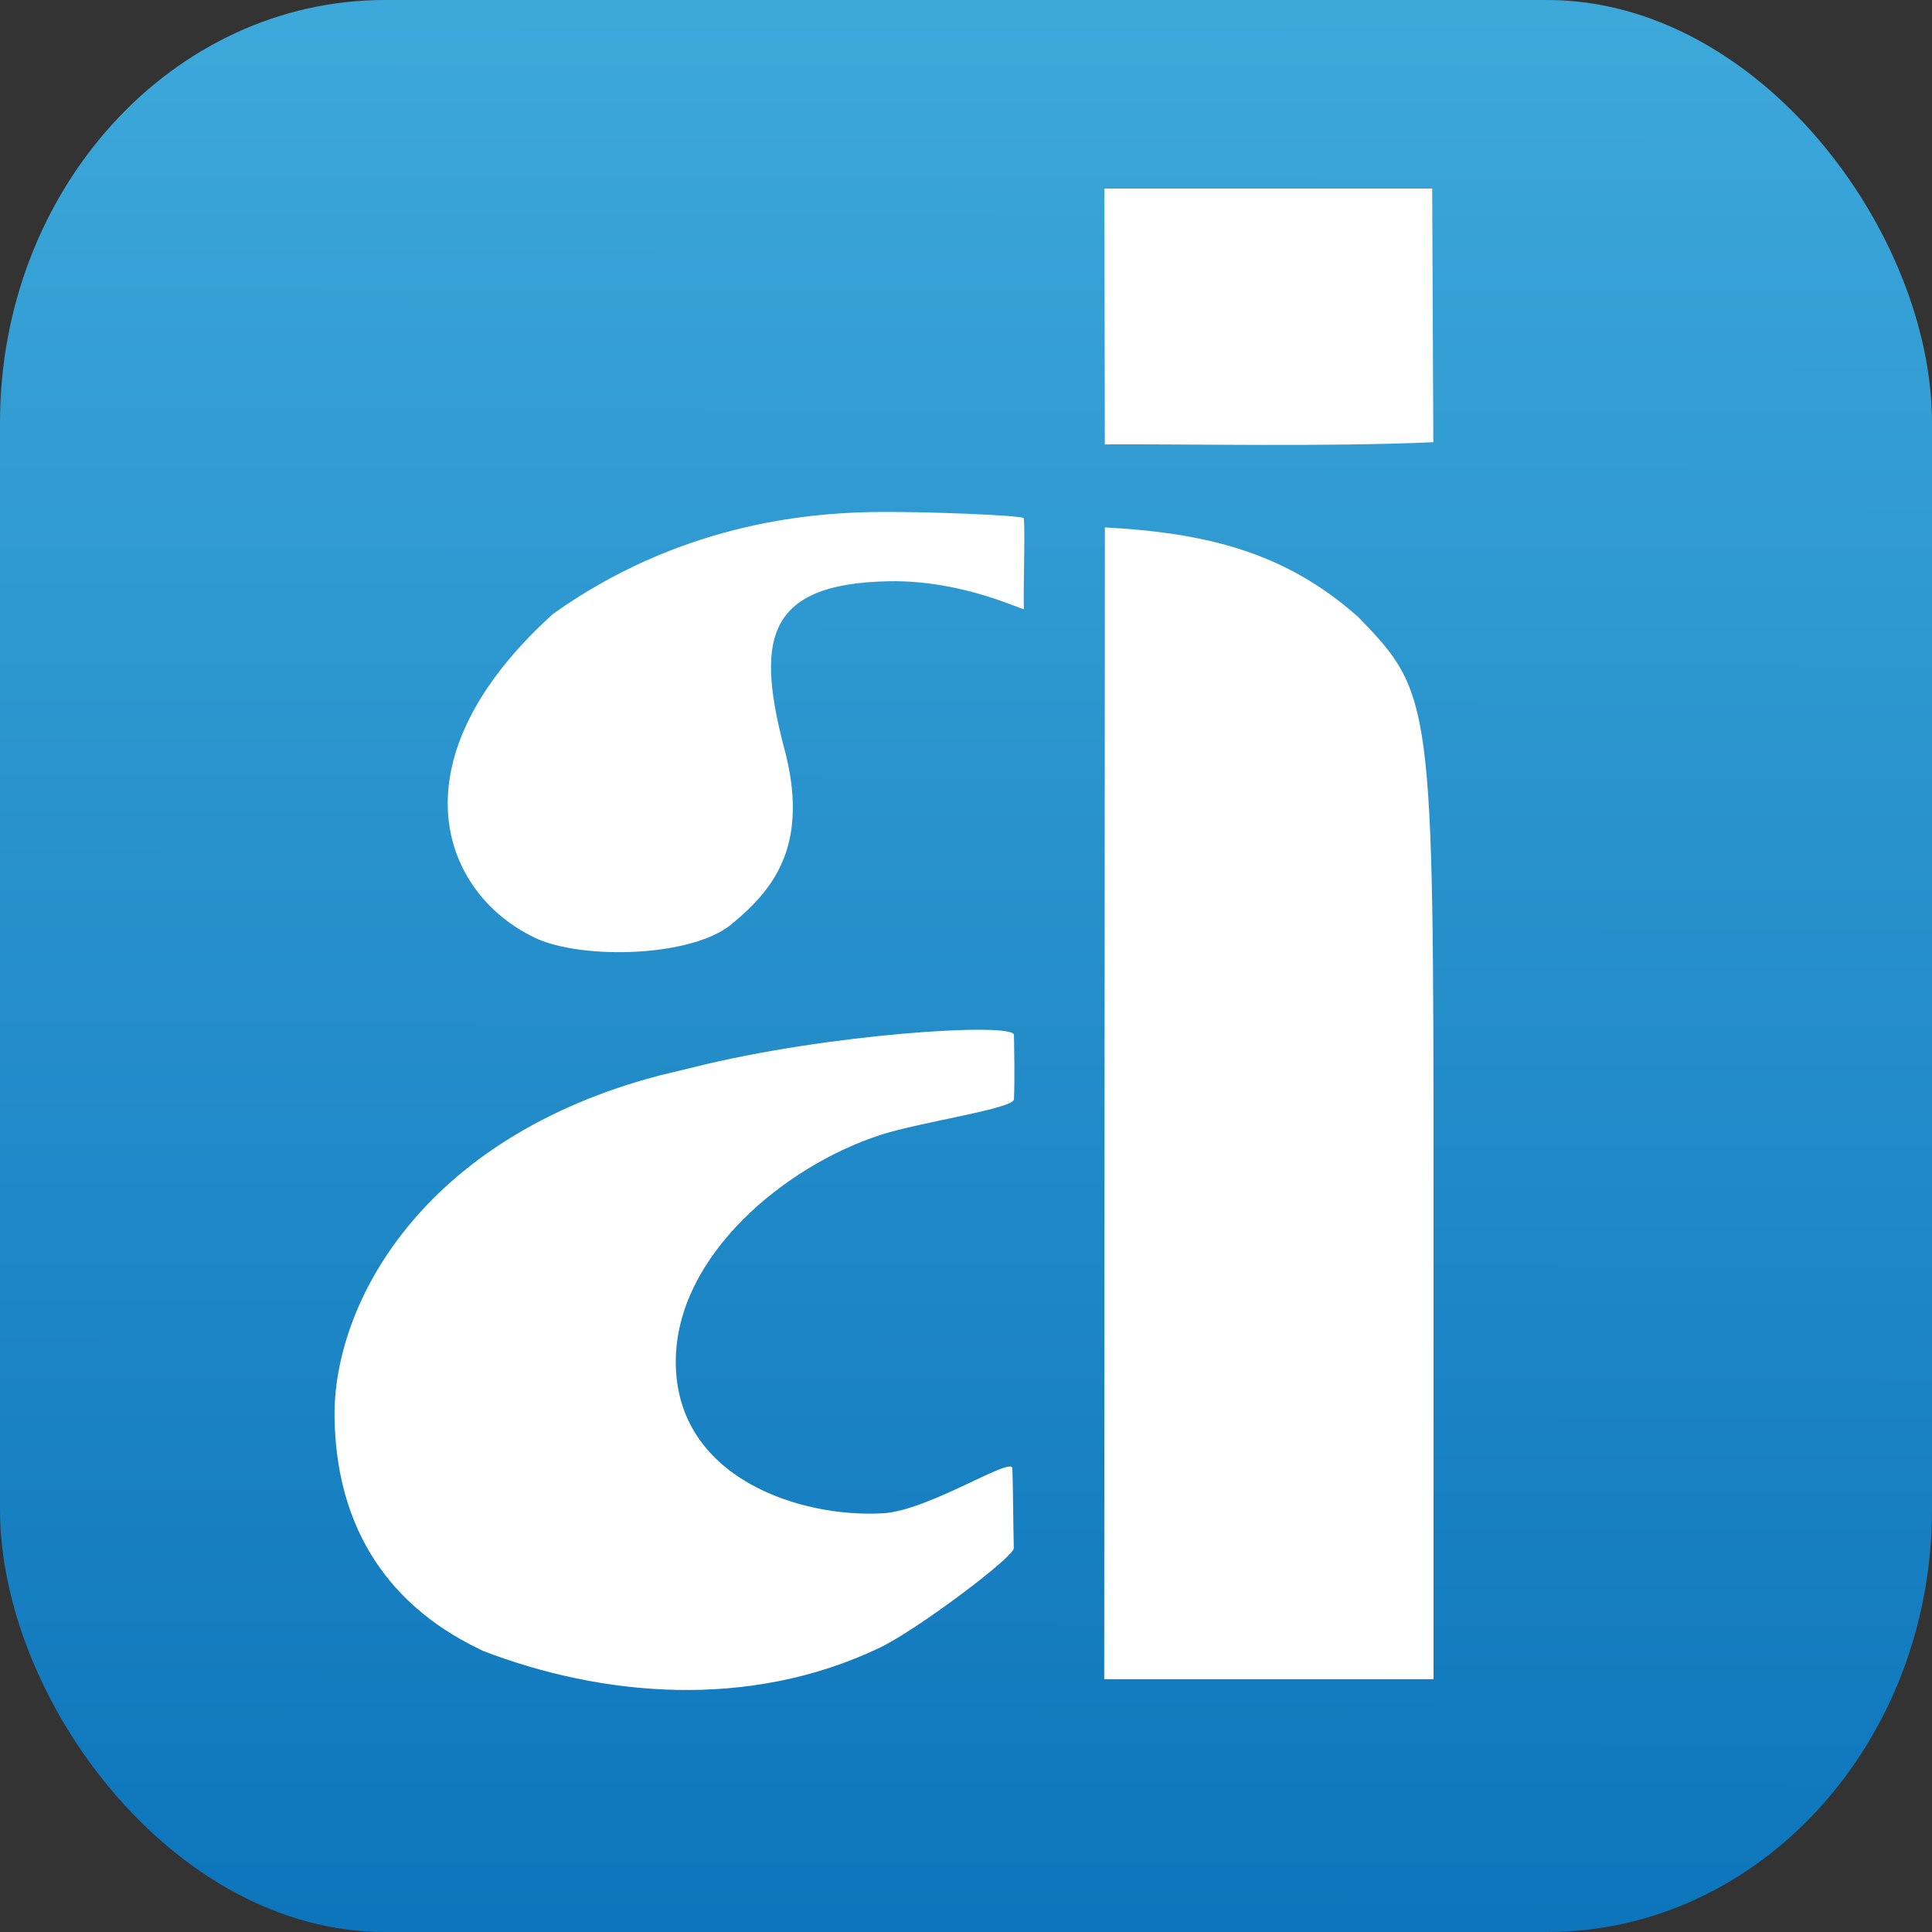 <?xml version="1.0" encoding="UTF-8" standalone="no"?>
<!-- Created with Inkscape (http://www.inkscape.org/) -->

<svg
   xmlns:dc="http://purl.org/dc/elements/1.1/"
   xmlns:cc="http://creativecommons.org/ns#"
   xmlns:rdf="http://www.w3.org/1999/02/22-rdf-syntax-ns#"
   xmlns:svg="http://www.w3.org/2000/svg"
   xmlns="http://www.w3.org/2000/svg"
   xmlns:xlink="http://www.w3.org/1999/xlink"
   xmlns:sodipodi="http://sodipodi.sourceforge.net/DTD/sodipodi-0.dtd"
   xmlns:inkscape="http://www.inkscape.org/namespaces/inkscape"
   width="256"
   height="256"
   id="svg2"
   version="1.1"
   inkscape:version="0.48.2 r9819"
   sodipodi:docname="adaptit-it-mobile.svg"
   inkscape:export-filename="C:\Users\eb1\Documents\GitHub\adapt-it-mobile\www\res\screen\webos\screen-64.png"
   inkscape:export-xdpi="22.5"
   inkscape:export-ydpi="22.5">
  <rect width="100%" height="100%" fill="#333333" stroke="none"/>
  <title
     id="title3023">adaptit</title>
  <defs
     id="defs4">
    <linearGradient
       id="linearGradient3997">
      <stop
         style="stop-color:#ffffff;stop-opacity:1;"
         offset="0"
         id="stop3999" />
      <stop
         style="stop-color:#ffffff;stop-opacity:0;"
         offset="1"
         id="stop4001" />
    </linearGradient>
    <linearGradient
       inkscape:collect="always"
       id="linearGradient3798">
      <stop
         style="stop-color:#eeeeec;stop-opacity:1;"
         offset="0"
         id="stop3800" />
      <stop
         style="stop-color:#eeeeec;stop-opacity:0;"
         offset="1"
         id="stop3802" />
    </linearGradient>
    <linearGradient
       id="linearGradient3846">
      <stop
         style="stop-color:#9fd4eb;stop-opacity:1;"
         offset="0"
         id="stop3848" />
      <stop
         style="stop-color:#52b2da;stop-opacity:0;"
         offset="1"
         id="stop3850" />
    </linearGradient>
    <linearGradient
       id="linearGradient3834">
      <stop
         style="stop-color:#1597ef;stop-opacity:1;"
         offset="0"
         id="stop3836" />
      <stop
         style="stop-color:#52b2da;stop-opacity:0;"
         offset="1"
         id="stop3838" />
    </linearGradient>
    <linearGradient
       id="linearGradient3765">
      <stop
         style="stop-color:#0d75bb;stop-opacity:1;"
         offset="0"
         id="stop3767" />
      <stop
         style="stop-color:#3da8da;stop-opacity:1;"
         offset="1"
         id="stop3769" />
    </linearGradient>
    <linearGradient
       id="linearGradient3721">
      <stop
         style="stop-color:#8bcbe9;stop-opacity:1;"
         offset="0"
         id="stop3723" />
      <stop
         style="stop-color:#3da8da;stop-opacity:1;"
         offset="1"
         id="stop3725" />
    </linearGradient>
    <linearGradient
       id="linearGradient3713">
      <stop
         style="stop-color:#3da8da;stop-opacity:1;"
         offset="0"
         id="stop3715" />
      <stop
         style="stop-color:#2696ca;stop-opacity:1;"
         offset="1"
         id="stop3717" />
    </linearGradient>
    <inkscape:perspective
       sodipodi:type="inkscape:persp3d"
       inkscape:vp_x="0 : 526.18109 : 1"
       inkscape:vp_y="0 : 1000 : 0"
       inkscape:vp_z="744.09448 : 526.18109 : 1"
       inkscape:persp3d-origin="372.04724 : 350.78739 : 1"
       id="perspective10" />
    <inkscape:perspective
       id="perspective2902"
       inkscape:persp3d-origin="0.5 : 0.33333333 : 1"
       inkscape:vp_z="1 : 0.5 : 1"
       inkscape:vp_y="0 : 1000 : 0"
       inkscape:vp_x="0 : 0.5 : 1"
       sodipodi:type="inkscape:persp3d" />
    <linearGradient
       inkscape:collect="always"
       xlink:href="#linearGradient3765"
       id="linearGradient3771"
       x1="4.739"
       y1="1041.411"
       x2="21.775"
       y2="1043.387"
       gradientUnits="userSpaceOnUse"
       gradientTransform="translate(0.654,-0.775)" />
    <linearGradient
       inkscape:collect="always"
       xlink:href="#linearGradient3765"
       id="linearGradient3779"
       x1="8.595"
       y1="1022.083"
       x2="26.504"
       y2="1022.083"
       gradientUnits="userSpaceOnUse"
       gradientTransform="translate(0.654,-0.775)" />
    <linearGradient
       inkscape:collect="always"
       xlink:href="#linearGradient3765"
       id="linearGradient3818"
       x1="4.739"
       y1="1041.411"
       x2="26.777"
       y2="1041.411"
       gradientUnits="userSpaceOnUse"
       gradientTransform="translate(0.654,-0.775)" />
    <linearGradient
       inkscape:collect="always"
       xlink:href="#linearGradient3765"
       id="linearGradient3826"
       x1="8.264"
       y1="1022.114"
       x2="27.084"
       y2="1022.114"
       gradientUnits="userSpaceOnUse"
       gradientTransform="translate(0.654,-0.775)" />
    <linearGradient
       inkscape:collect="always"
       xlink:href="#linearGradient3834"
       id="linearGradient3840"
       x1="29.058"
       y1="-1.971"
       x2="34.049"
       y2="8.49"
       gradientUnits="userSpaceOnUse"
       gradientTransform="translate(0.654,1003.588)" />
    <radialGradient
       inkscape:collect="always"
       xlink:href="#linearGradient3846"
       id="radialGradient3854"
       cx="30.812"
       cy="1028.052"
       fx="30.812"
       fy="1028.052"
       r="4.669"
       gradientTransform="matrix(1.892,2.38,-2.9,2.306,2950.476,-1430.763)"
       gradientUnits="userSpaceOnUse" />
    <linearGradient
       inkscape:collect="always"
       xlink:href="#linearGradient3765"
       id="linearGradient3858"
       gradientUnits="userSpaceOnUse"
       x1="8.264"
       y1="1022.114"
       x2="27.084"
       y2="1022.114"
       gradientTransform="matrix(0.918,0,0,0.906,1.983,95.849)" />
    <linearGradient
       inkscape:collect="always"
       xlink:href="#linearGradient3798"
       id="linearGradient3804"
       x1="94.973"
       y1="164.719"
       x2="94.385"
       y2="58.313"
       gradientUnits="userSpaceOnUse"
       gradientTransform="matrix(7.999,0,0,7.999,3.116,30.884)" />
    <linearGradient
       inkscape:collect="always"
       xlink:href="#linearGradient3765"
       id="linearGradient4003"
       x1="401.284"
       y1="1048.593"
       x2="402.766"
       y2="32.885"
       gradientUnits="userSpaceOnUse"
       gradientTransform="matrix(0.25,0,0,0.25,-0.133,789.131)" />
    <radialGradient
       inkscape:collect="always"
       xlink:href="#linearGradient3765-5"
       id="radialGradient3657"
       cx="16.679"
       cy="1049.592"
       fx="16.679"
       fy="1049.592"
       r="10.538"
       gradientTransform="matrix(4.516,-2.231,1.797,3.636,-1893.716,-2741.51)"
       gradientUnits="userSpaceOnUse" />
    <linearGradient
       id="linearGradient3765-5">
      <stop
         style="stop-color:#0d75bb;stop-opacity:1;"
         offset="0"
         id="stop3767-2" />
      <stop
         style="stop-color:#0a5e96;stop-opacity:1;"
         offset="1"
         id="stop3769-6" />
    </linearGradient>
    <linearGradient
       inkscape:collect="always"
       xlink:href="#linearGradient3834-8"
       id="linearGradient3792"
       gradientUnits="userSpaceOnUse"
       gradientTransform="matrix(20.186,0,0,19.984,1609.798,-19327.774)"
       x1="4.742"
       y1="1030.717"
       x2="13.187"
       y2="1041.079" />
    <linearGradient
       id="linearGradient3834-8">
      <stop
         style="stop-color:#1597ef;stop-opacity:1;"
         offset="0"
         id="stop3836-9" />
      <stop
         style="stop-color:#52b2da;stop-opacity:0;"
         offset="1"
         id="stop3838-2" />
    </linearGradient>
    <linearGradient
       inkscape:collect="always"
       xlink:href="#linearGradient3834-8"
       id="linearGradient3639"
       gradientUnits="userSpaceOnUse"
       gradientTransform="matrix(20.358,0,0,19.641,1604.505,-19005.41)"
       x1="8.547"
       y1="1014.729"
       x2="14.798"
       y2="1022.004" />
    <linearGradient
       id="linearGradient4075">
      <stop
         style="stop-color:#1597ef;stop-opacity:1;"
         offset="0"
         id="stop4077" />
      <stop
         style="stop-color:#52b2da;stop-opacity:0;"
         offset="1"
         id="stop4079" />
    </linearGradient>
    <radialGradient
       inkscape:collect="always"
       xlink:href="#linearGradient3846-9"
       id="radialGradient3642"
       gradientUnits="userSpaceOnUse"
       gradientTransform="matrix(34.138,61.811,-77.057,34.445,80315.961,-36423.615)"
       cx="30.812"
       cy="1028.052"
       fx="30.812"
       fy="1028.052"
       r="4.669" />
    <linearGradient
       id="linearGradient3846-9">
      <stop
         style="stop-color:#9fd4eb;stop-opacity:1;"
         offset="0"
         id="stop3848-5" />
      <stop
         style="stop-color:#52b2da;stop-opacity:0;"
         offset="1"
         id="stop3850-9" />
    </linearGradient>
    <linearGradient
       inkscape:collect="always"
       xlink:href="#linearGradient3834-8"
       id="linearGradient3645"
       gradientUnits="userSpaceOnUse"
       gradientTransform="matrix(22.731,0,0,27.125,1540.327,665.464)"
       x1="28.738"
       y1="1.267"
       x2="33.089"
       y2="6.331" />
    <linearGradient
       id="linearGradient4086">
      <stop
         style="stop-color:#1597ef;stop-opacity:1;"
         offset="0"
         id="stop4088" />
      <stop
         style="stop-color:#52b2da;stop-opacity:0;"
         offset="1"
         id="stop4090" />
    </linearGradient>
    <radialGradient
       inkscape:collect="always"
       xlink:href="#linearGradient3765-5"
       id="radialGradient3655"
       gradientUnits="userSpaceOnUse"
       gradientTransform="matrix(7.571,-17.259,17.487,7.671,-17712.207,-7099.901)"
       cx="14.517"
       cy="1029.798"
       fx="14.517"
       fy="1029.798"
       r="9.41" />
    <linearGradient
       id="linearGradient4093">
      <stop
         style="stop-color:#0d75bb;stop-opacity:1;"
         offset="0"
         id="stop4095" />
      <stop
         style="stop-color:#0a5e96;stop-opacity:1;"
         offset="1"
         id="stop4097" />
    </linearGradient>
    <radialGradient
       r="9.41"
       fy="1029.798"
       fx="14.517"
       cy="1029.798"
       cx="14.517"
       gradientTransform="matrix(1.72,-3.921,3.973,1.743,-4039.102,-808.69)"
       gradientUnits="userSpaceOnUse"
       id="radialGradient4107"
       xlink:href="#linearGradient3765-5"
       inkscape:collect="always" />
  </defs>
  <sodipodi:namedview
     id="base"
     pagecolor="#ffffff"
     bordercolor="#666666"
     borderopacity="1.0"
     inkscape:pageopacity="0.0"
     inkscape:pageshadow="2"
     inkscape:zoom="0.55"
     inkscape:cx="129.53696"
     inkscape:cy="133.1586"
     inkscape:document-units="px"
     inkscape:current-layer="layer1"
     showgrid="false"
     inkscape:window-width="853"
     inkscape:window-height="899"
     inkscape:window-x="92"
     inkscape:window-y="16"
     inkscape:window-maximized="0"
     objecttolerance="5">
    <inkscape:grid
       type="xygrid"
       id="grid3123" />
  </sodipodi:namedview>
  <g
     inkscape:label="Layer 1"
     inkscape:groupmode="layer"
     id="layer1"
     transform="translate(0,-796.362)">
    <rect
       style="fill:url(#linearGradient4003);fill-opacity:1;fill-rule:evenodd;stroke:none"
       id="rect3995"
       width="256"
       height="256"
       x="0"
       y="796.362"
       rx="51"
       ry="56" />
    <g
       id="g4180"
       transform="matrix(0.889,0,0,0.891,29.295,97.707)"
       style="fill:#ffffff;fill-opacity:1;stroke:none">
      <path
         inkscape:connector-curvature="0"
         sodipodi:nodetypes="ccssssccc"
         id="path2925-4"
         d="m 46.074,923.232 c -13.295,-6.788 -20.511,-26.204 3.374,-47.786 18.68,-13.301 37.646,-14.988 47.467,-15.168 7.616,-0.141 22.64,0.494 22.718,0.91 0.253,1.368 -0.117,11.739 0.039,13.49 0.036,0.398 -8.882,-4.303 -20.078,-4.113 -19.003,0.322 -19.846,9.293 -15.413,25.791 3.421,13.964 -2.201,20.344 -8.083,25.202 -6.211,5.143 -23.583,5.321 -30.025,1.673 z"
         style="fill:#ffffff;fill-opacity:1;stroke:none" />
      <path
         inkscape:connector-curvature="0"
         sodipodi:nodetypes="ccccccc"
         id="path2923-5"
         d="m 131.731,862.553 c 14.871,0.822 26.79,3.559 37.787,13.361 11.034,11.33 11.195,12.55 11.195,84.713 l 0,73.217 -24.542,0 -24.542,0 0.102,-171.291 z"
         style="fill:#ffffff;fill-opacity:1;stroke:none" />
      <path
         inkscape:connector-curvature="0"
         id="path2914-0"
         d="m 131.72,850.216 -0.062,-38.047 48.855,0 0.171,37.718 c -15.699,0.714 -36.709,0.25 -48.963,0.326 l -3e-5,9.1e-4 z"
         style="fill:#ffffff;fill-opacity:1;stroke:none" />
      <path
         inkscape:connector-curvature="0"
         style="fill:#ffffff;fill-opacity:1;stroke:none"
         d="m 70.311,942.868 c 20.162,-5.055 47.833,-6.747 47.865,-4.841 0.027,1.607 0.14,6.668 0,9.573 -0.069,1.427 -13.77,3.327 -19.905,5.31 -14.183,4.584 -30.521,17.973 -30.501,33.756 0.022,17.187 18.412,23.239 30.928,22.504 6.74,-0.393 19.173,-8.515 19.243,-6.689 0.109,2.83 0.1,7.026 0.21,11.887 0.03,1.31 -14.429,12.145 -19.935,14.775 -19.636,9.38 -41.584,7.244 -59.185,0.494 l -0.596,-0.297 c -14.772,-7.12 -21.301,-19.451 -21.522,-34.41 -0.246,-16.69 12.807,-41.564 48.48,-50.876 l 4.92,-1.182 z"
         id="path3755-5"
         sodipodi:nodetypes="cssssssssccscc" />
    </g>
  </g>
</svg>

